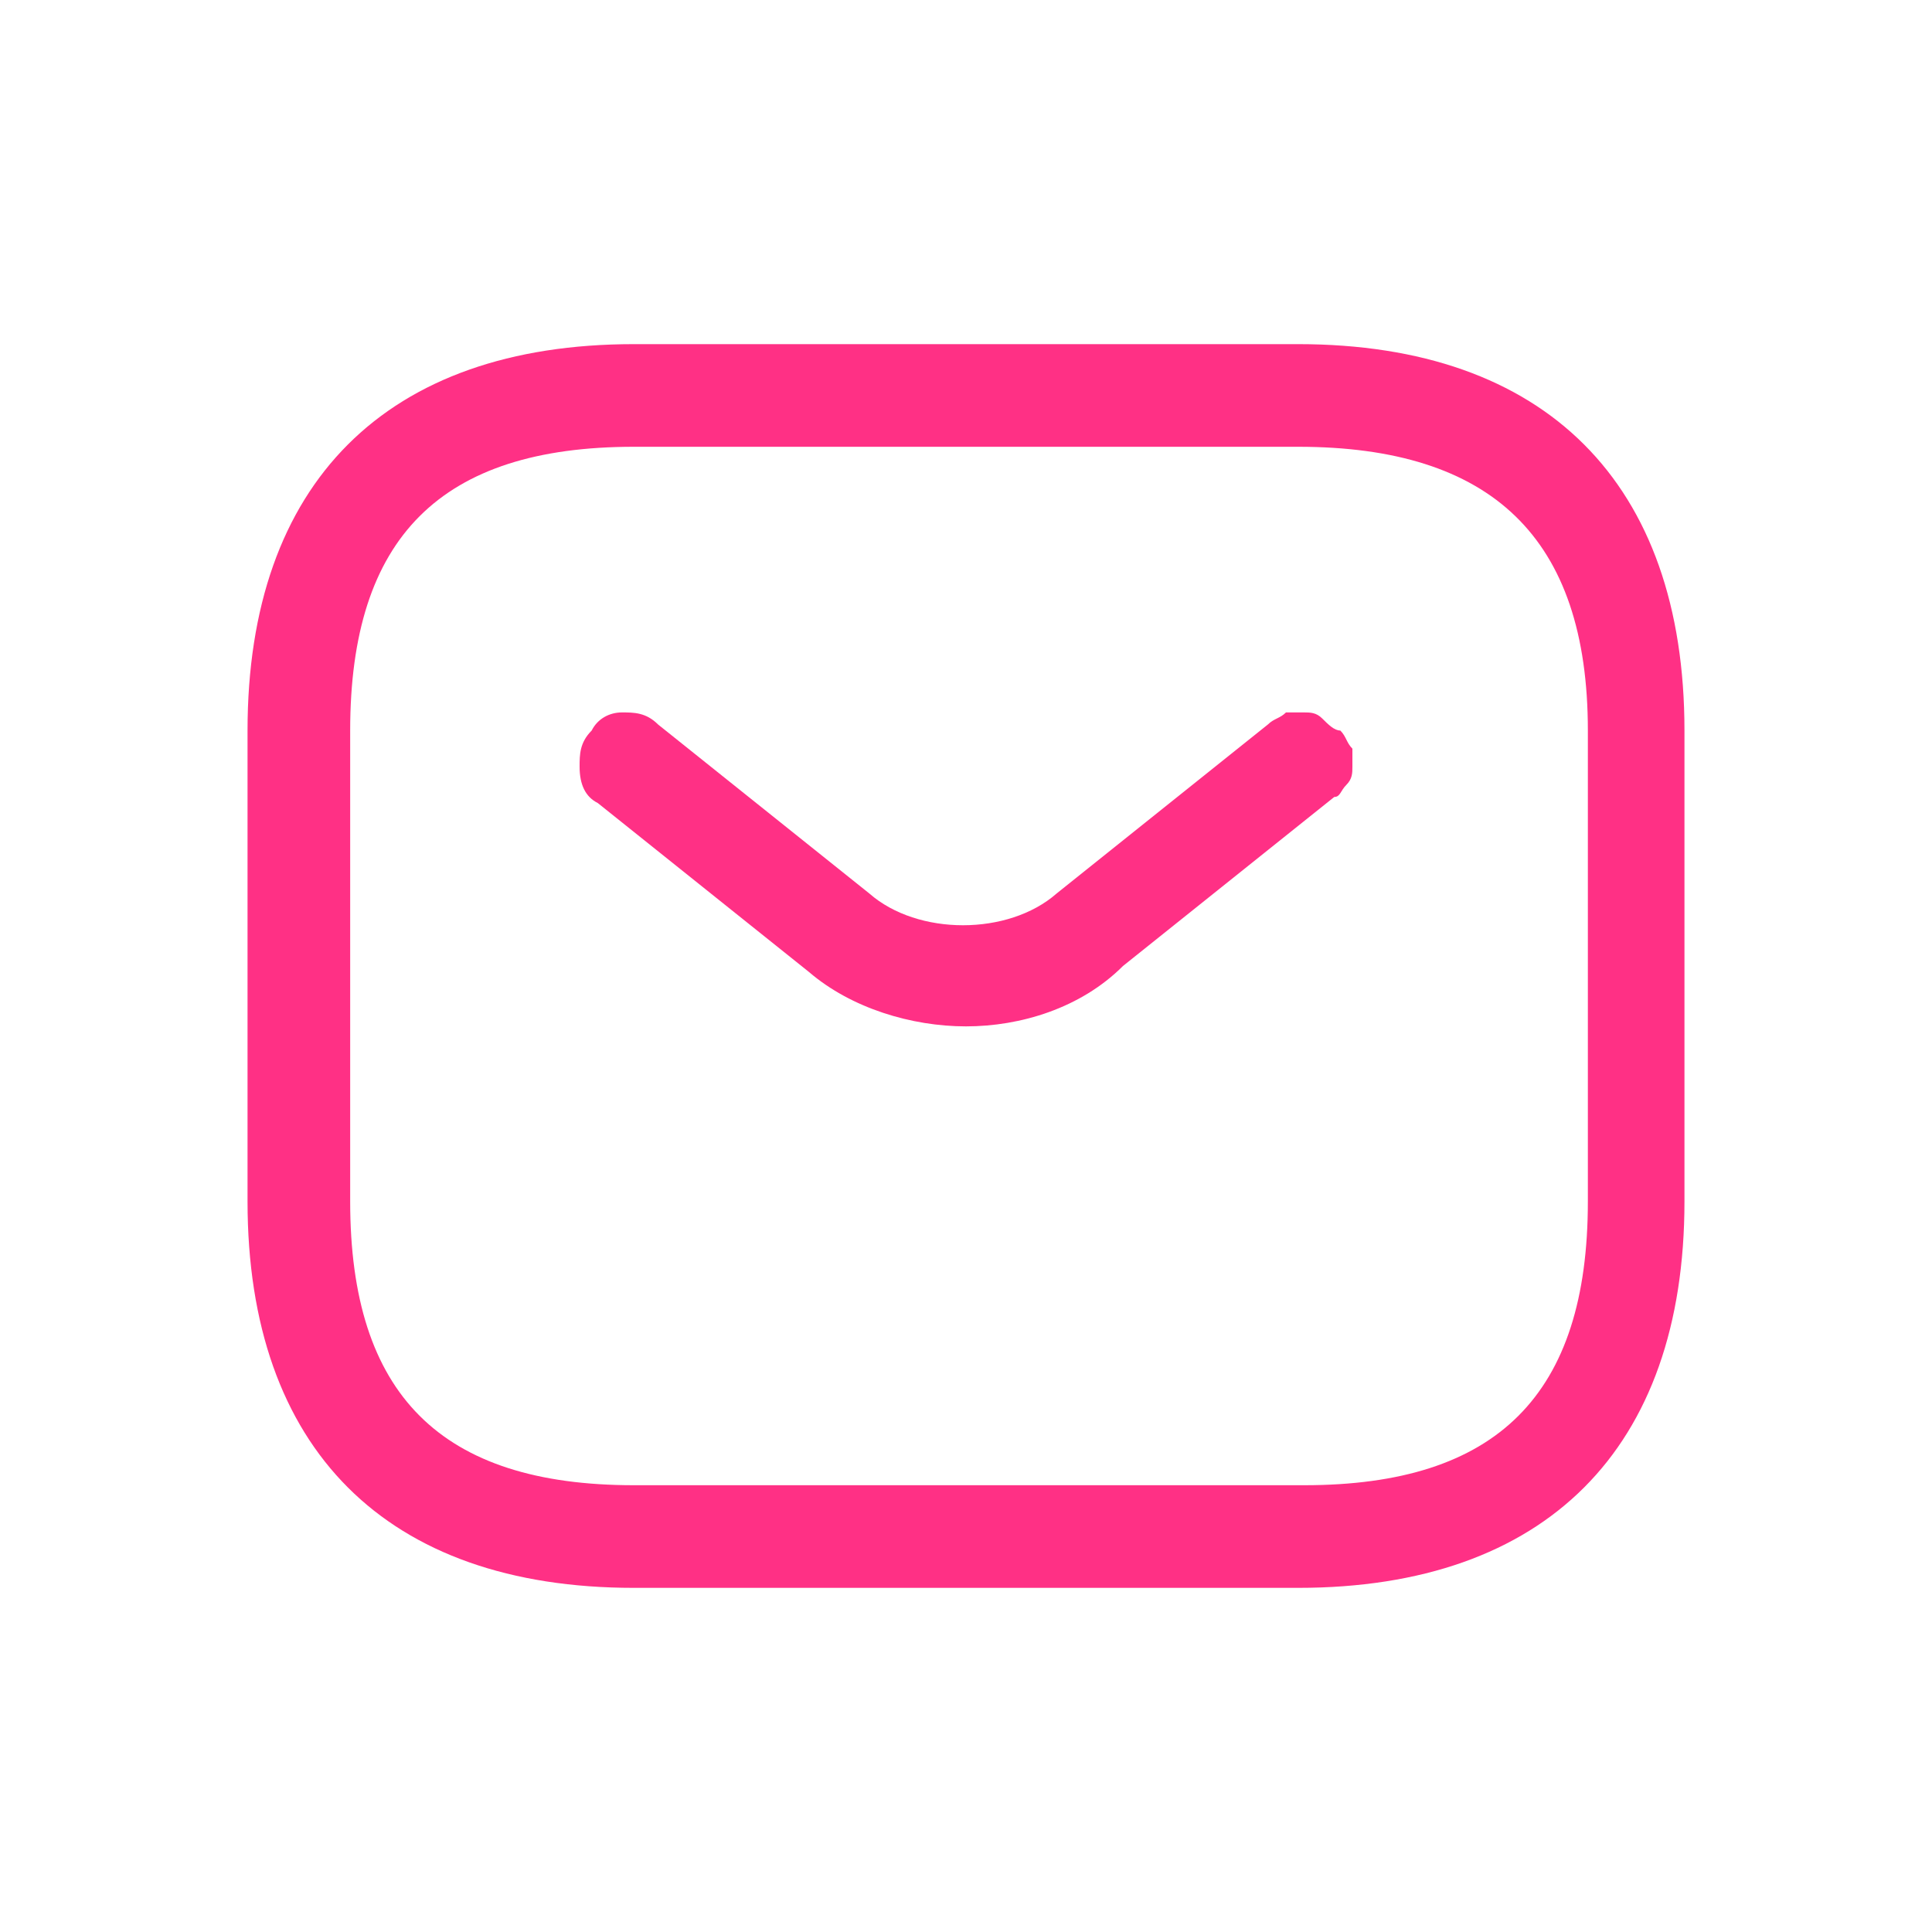 <?xml version="1.0" encoding="utf-8"?>
<!-- Generator: Adobe Illustrator 27.9.0, SVG Export Plug-In . SVG Version: 6.00 Build 0)  -->
<svg version="1.1" id="Capa_1" xmlns="http://www.w3.org/2000/svg" xmlns:xlink="http://www.w3.org/1999/xlink" x="0px" y="0px"
	 viewBox="0 0 32 32" style="enable-background:new 0 0 32 32;" xml:space="preserve">
<style type="text/css">
	.st0{fill-rule:evenodd;clip-rule:evenodd;fill:#FF3085;}
</style>
<path class="st0" d="M21.5,5.7c4.1,0,6.4,2.3,6.4,6.4v7.8c0,4.1-2.3,6.4-6.4,6.4H10.5c-4.1,0-6.4-2.3-6.4-6.4v-7.8
	c0-4.1,2.3-6.4,6.4-6.4H21.5z M21.5,7.4H10.5c-3.2,0-4.7,1.5-4.7,4.7v7.8c0,3.2,1.5,4.7,4.7,4.7h11.1c3.2,0,4.7-1.5,4.7-4.7v-7.8
	C26.3,8.9,24.7,7.4,21.5,7.4z M22.2,12.1c0.1,0.1,0.1,0.2,0.2,0.3c0,0.1,0,0.2,0,0.3c0,0.1,0,0.2-0.1,0.3c-0.1,0.1-0.1,0.2-0.2,0.2
	l-3.5,2.8C17.9,16.7,16.9,17,16,17s-1.9-0.3-2.6-0.9l-3.5-2.8c-0.2-0.1-0.3-0.3-0.3-0.6c0-0.2,0-0.4,0.2-0.6
	c0.1-0.2,0.3-0.3,0.5-0.3c0.2,0,0.4,0,0.6,0.2l3.5,2.8c0.8,0.7,2.3,0.7,3.1,0L21,12c0.1-0.1,0.2-0.1,0.3-0.2c0.1,0,0.2,0,0.3,0
	c0.1,0,0.2,0,0.3,0.1C22,12,22.1,12.1,22.2,12.1z"/>
</svg>
